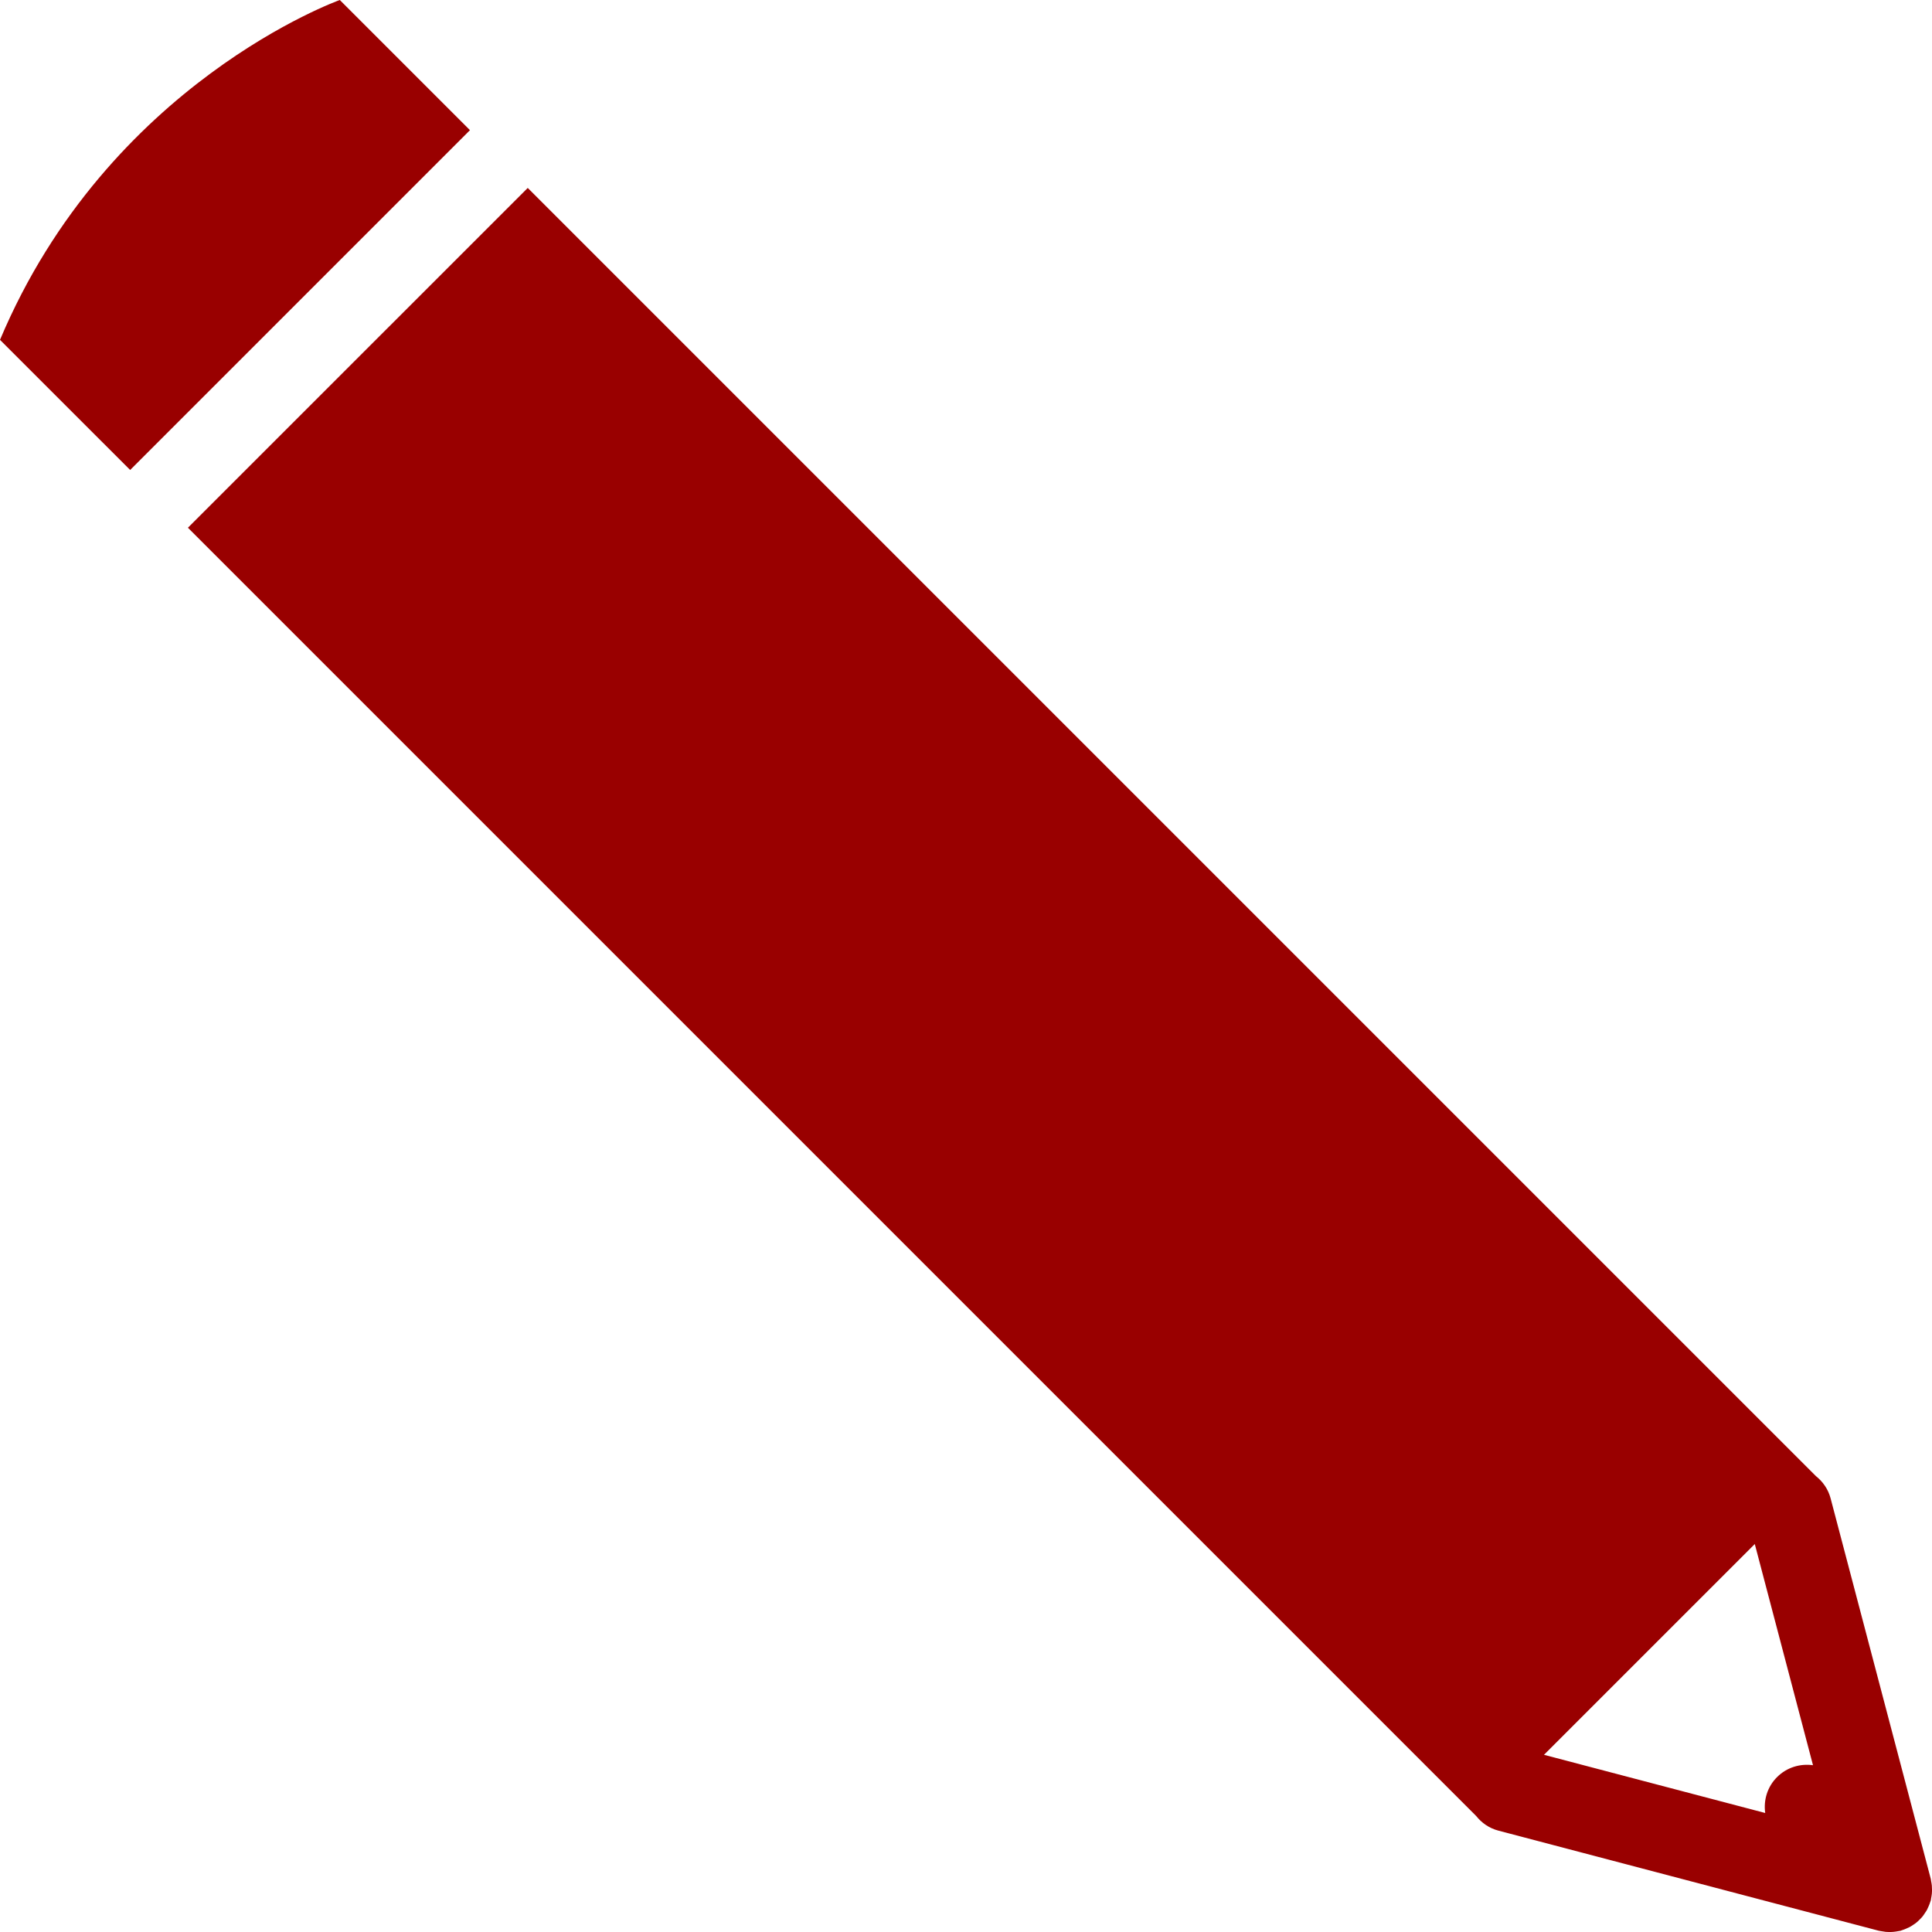 <?xml version="1.0" encoding="UTF-8" standalone="no"?>
<svg
   xmlns:svg="http://www.w3.org/2000/svg"
   xmlns="http://www.w3.org/2000/svg"
   height="105.639"
   id="Layer_1"
   version="1.1"
   viewBox="0 0 105.639 105.639"
   width="105.639"
   xml:space="preserve">
	 <defs
     id="defs11" />
		 <path
     id="path2"
     style="fill:#990000;fill-opacity:1"
     d="M 80.711,99.292 10.275,28.856 28.856,10.276 99.293,80.712 c 0.378,0.302 0.671,0.716 0.803,1.22 l 5.476,20.803 c 0.01,0.04 0.01,0.082 0.019,0.121 0.018,0.082 0.029,0.162 0.039,0.247 0.007,0.075 0.009,0.147 0.009,0.222 0.001,0.077 -10e-4,0.147 -0.009,0.225 -0.01,0.084 -0.021,0.166 -0.039,0.246 -0.008,0.04 -0.008,0.082 -0.019,0.121 -0.007,0.029 -0.021,0.055 -0.031,0.083 -0.023,0.078 -0.053,0.154 -0.086,0.23 -0.029,0.067 -0.057,0.134 -0.09,0.196 -0.037,0.066 -0.077,0.127 -0.121,0.189 -0.041,0.063 -0.083,0.126 -0.13,0.184 -0.047,0.059 -0.1,0.109 -0.152,0.162 -0.053,0.054 -0.105,0.105 -0.163,0.152 -0.056,0.048 -0.119,0.09 -0.182,0.131 -0.063,0.043 -0.124,0.084 -0.192,0.12 -0.062,0.033 -0.128,0.062 -0.195,0.09 -0.076,0.033 -0.151,0.063 -0.23,0.087 -0.028,0.009 -0.054,0.023 -0.083,0.031 -0.04,0.01 -0.081,0.01 -0.121,0.02 -0.081,0.017 -0.162,0.028 -0.246,0.037 -0.077,0.009 -0.148,0.011 -0.224,0.01 -0.075,0 -0.147,-10e-4 -0.223,-0.008 -0.084,-0.011 -0.166,-0.022 -0.247,-0.039 -0.04,-0.01 -0.082,-0.01 -0.121,-0.02 l -20.804,-5.475 c -0.505,-0.132 -0.92,-0.425 -1.22,-0.805 z m 16.457,-2.124 c 0.535,-0.535 1.267,-0.746 1.964,-0.649 L 95.949,84.425 84.423,95.95 96.519,99.132 c -0.098,-0.697 0.112,-1.429 0.649,-1.964 z" /><path
     id="path4"
     style="fill:#990000;fill-opacity:1;"
     d="M 7.117,25.698 25.697,7.117 18.58,0 C 18.58,0 5.924,4.514 0,18.582 Z" /></svg>
